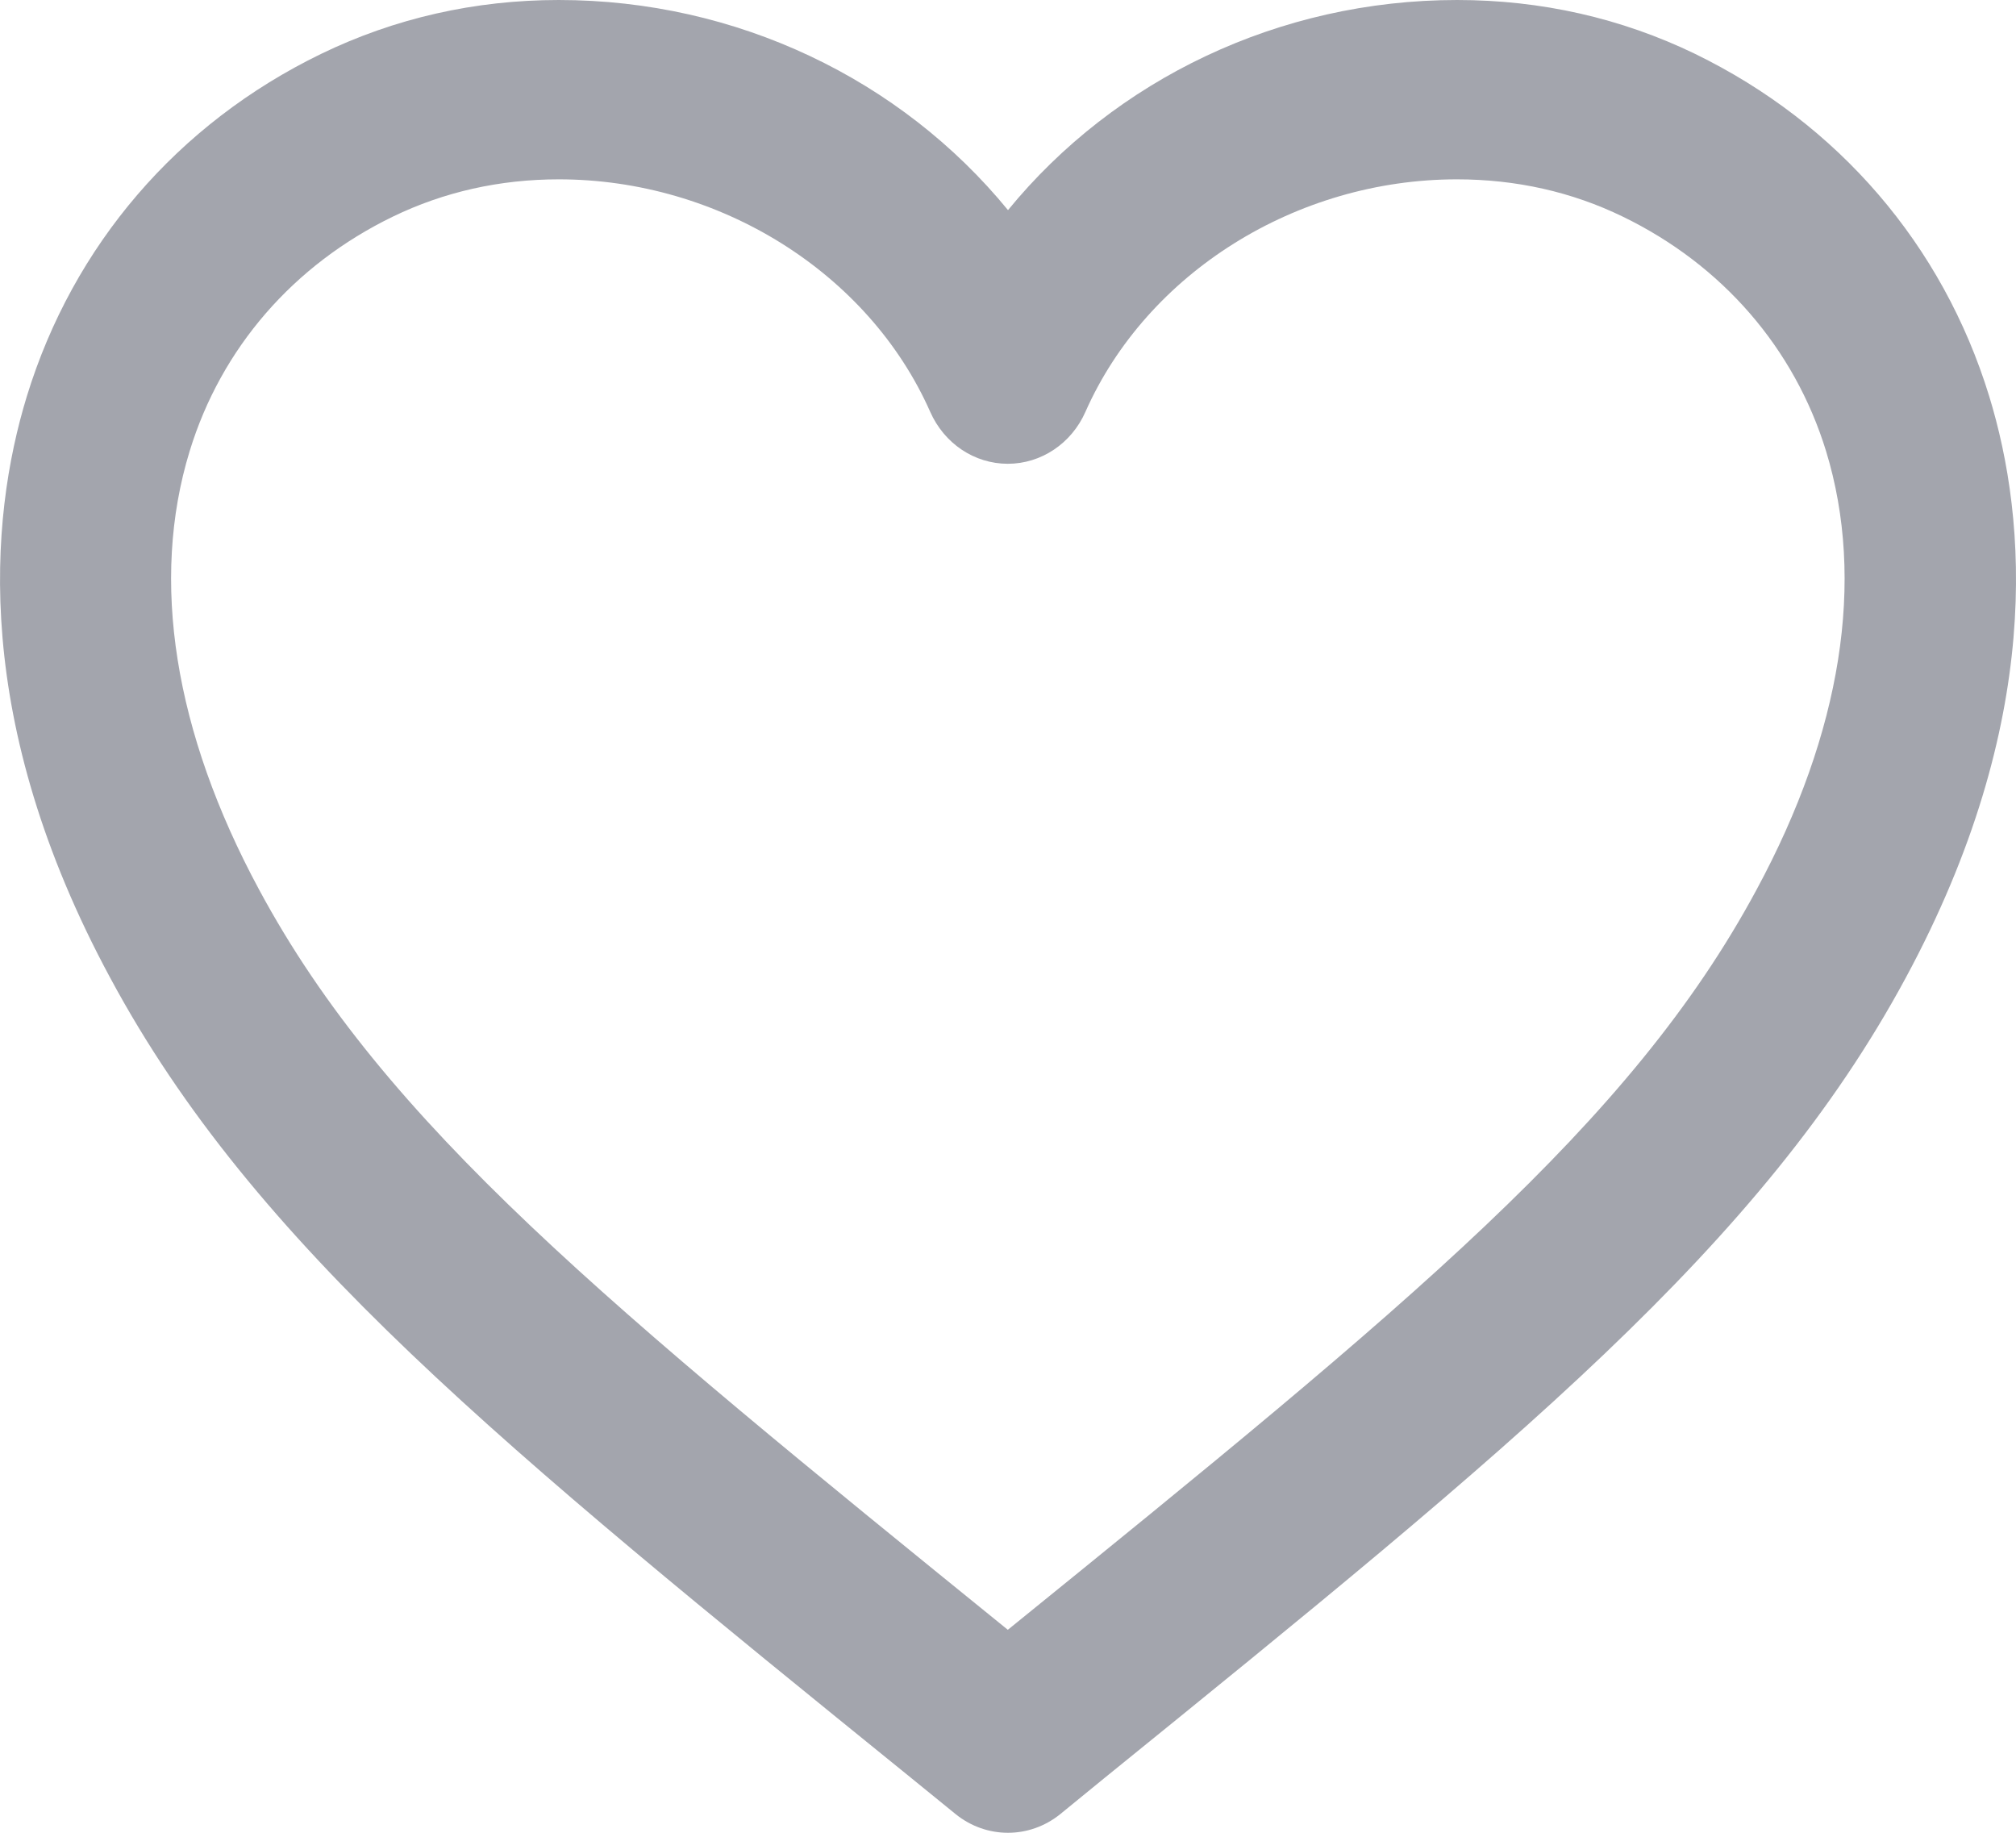 <svg width="22" height="20" viewBox="0 0 22 20" fill="none" xmlns="http://www.w3.org/2000/svg">
<path d="M10.999 20C10.798 20 10.596 19.932 10.428 19.796L9.941 19.4C5.471 15.777 2.773 13.59 1.203 10.671C-0.303 7.882 -0.122 5.68 0.293 4.324C0.799 2.676 1.938 1.349 3.502 0.589C4.306 0.199 5.181 0 6.098 0C8.039 0 9.832 0.866 11 2.293C12.167 0.866 13.959 0 15.901 0C16.818 0 17.692 0.198 18.496 0.587C20.06 1.348 21.2 2.673 21.707 4.322C22.123 5.677 22.303 7.88 20.797 10.67C19.225 13.588 16.523 15.779 12.047 19.407L11.572 19.795C11.403 19.932 11.201 20 11 20L10.999 20ZM6.098 1.957C5.453 1.957 4.844 2.094 4.287 2.364C3.201 2.891 2.414 3.799 2.07 4.922C1.637 6.333 1.9 7.989 2.828 9.709C4.205 12.268 6.623 14.237 10.998 17.785C15.373 14.239 17.792 12.267 19.168 9.71C20.098 7.989 20.359 6.333 19.927 4.922C19.582 3.8 18.795 2.891 17.709 2.364C17.154 2.094 16.545 1.957 15.899 1.957C14.146 1.957 12.517 2.977 11.845 4.494C11.693 4.84 11.361 5.061 10.998 5.061C10.633 5.061 10.304 4.84 10.151 4.494C9.48 2.977 7.851 1.957 6.098 1.957H6.098Z" fill="#A3A5AD"/>
</svg>
